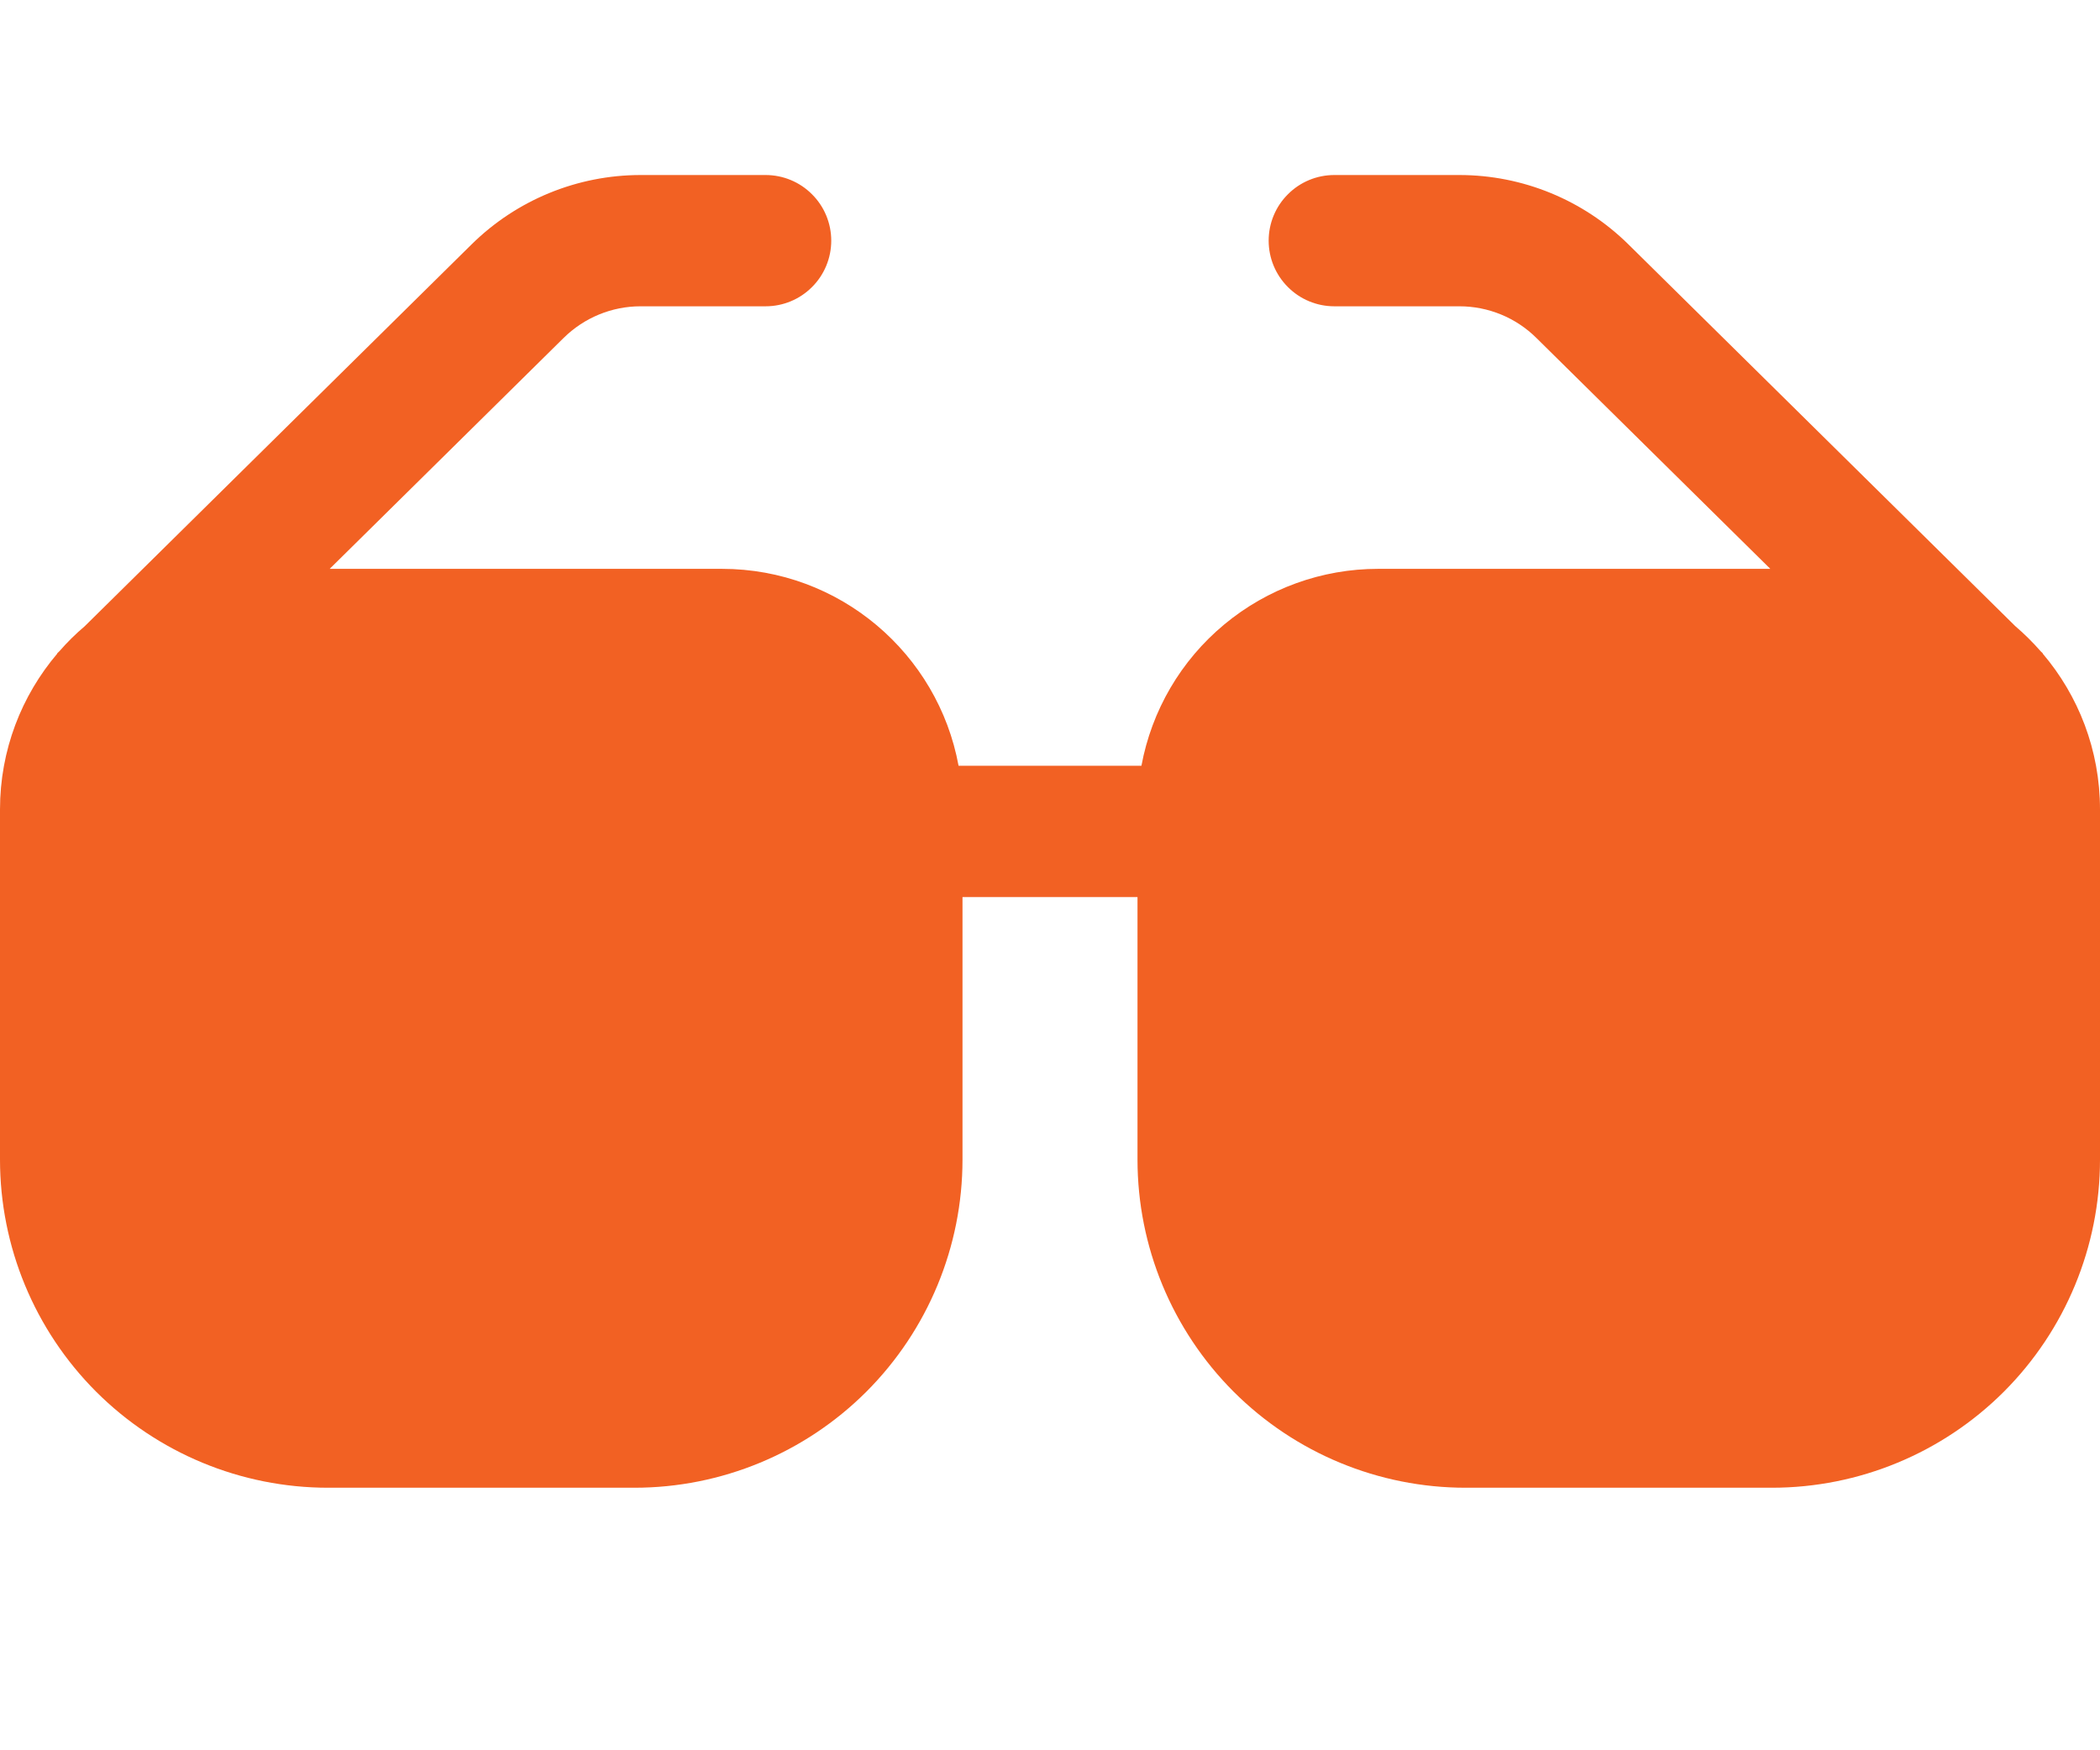 <svg width="24" height="20" viewBox="0 0 24 20" fill="none" xmlns="http://www.w3.org/2000/svg">
<g id="information">
<path id="Vector" d="M7.32 3.5C6.992 3.5 6.677 3.63 6.443 3.86L3.768 6.5H8.25C9.598 6.5 10.72 7.47 10.955 8.75H13.045C13.162 8.118 13.496 7.547 13.991 7.136C14.485 6.725 15.107 6.5 15.75 6.5H20.232L17.557 3.86C17.323 3.629 17.008 3.5 16.679 3.5H15.249C15.05 3.5 14.859 3.421 14.719 3.28C14.578 3.14 14.499 2.949 14.499 2.75C14.499 2.551 14.578 2.36 14.719 2.22C14.859 2.079 15.05 2 15.249 2H16.679C17.402 2 18.096 2.285 18.611 2.793L23.031 7.154C23.135 7.243 23.232 7.339 23.322 7.442L23.347 7.466L23.345 7.468C23.753 7.948 24 8.57 24 9.25V13.25C24 14.245 23.605 15.198 22.902 15.902C22.198 16.605 21.245 17 20.25 17H16.75C15.755 17 14.802 16.605 14.098 15.902C13.395 15.198 13 14.245 13 13.25V10.25H11V13.25C11 14.245 10.605 15.198 9.902 15.902C9.198 16.605 8.245 17 7.25 17H3.75C2.755 17 1.802 16.605 1.098 15.902C0.395 15.198 0 14.245 0 13.25V9.25C0 8.57 0.247 7.948 0.655 7.468L0.653 7.466L0.68 7.44C0.769 7.338 0.865 7.243 0.968 7.156L5.389 2.793C5.904 2.285 6.598 2 7.321 2H8.75C8.949 2 9.14 2.079 9.28 2.22C9.421 2.36 9.5 2.551 9.5 2.75C9.5 2.949 9.421 3.14 9.28 3.28C9.14 3.421 8.949 3.5 8.75 3.5H7.32Z" fill="#F26123"/>
</g>
</svg>
